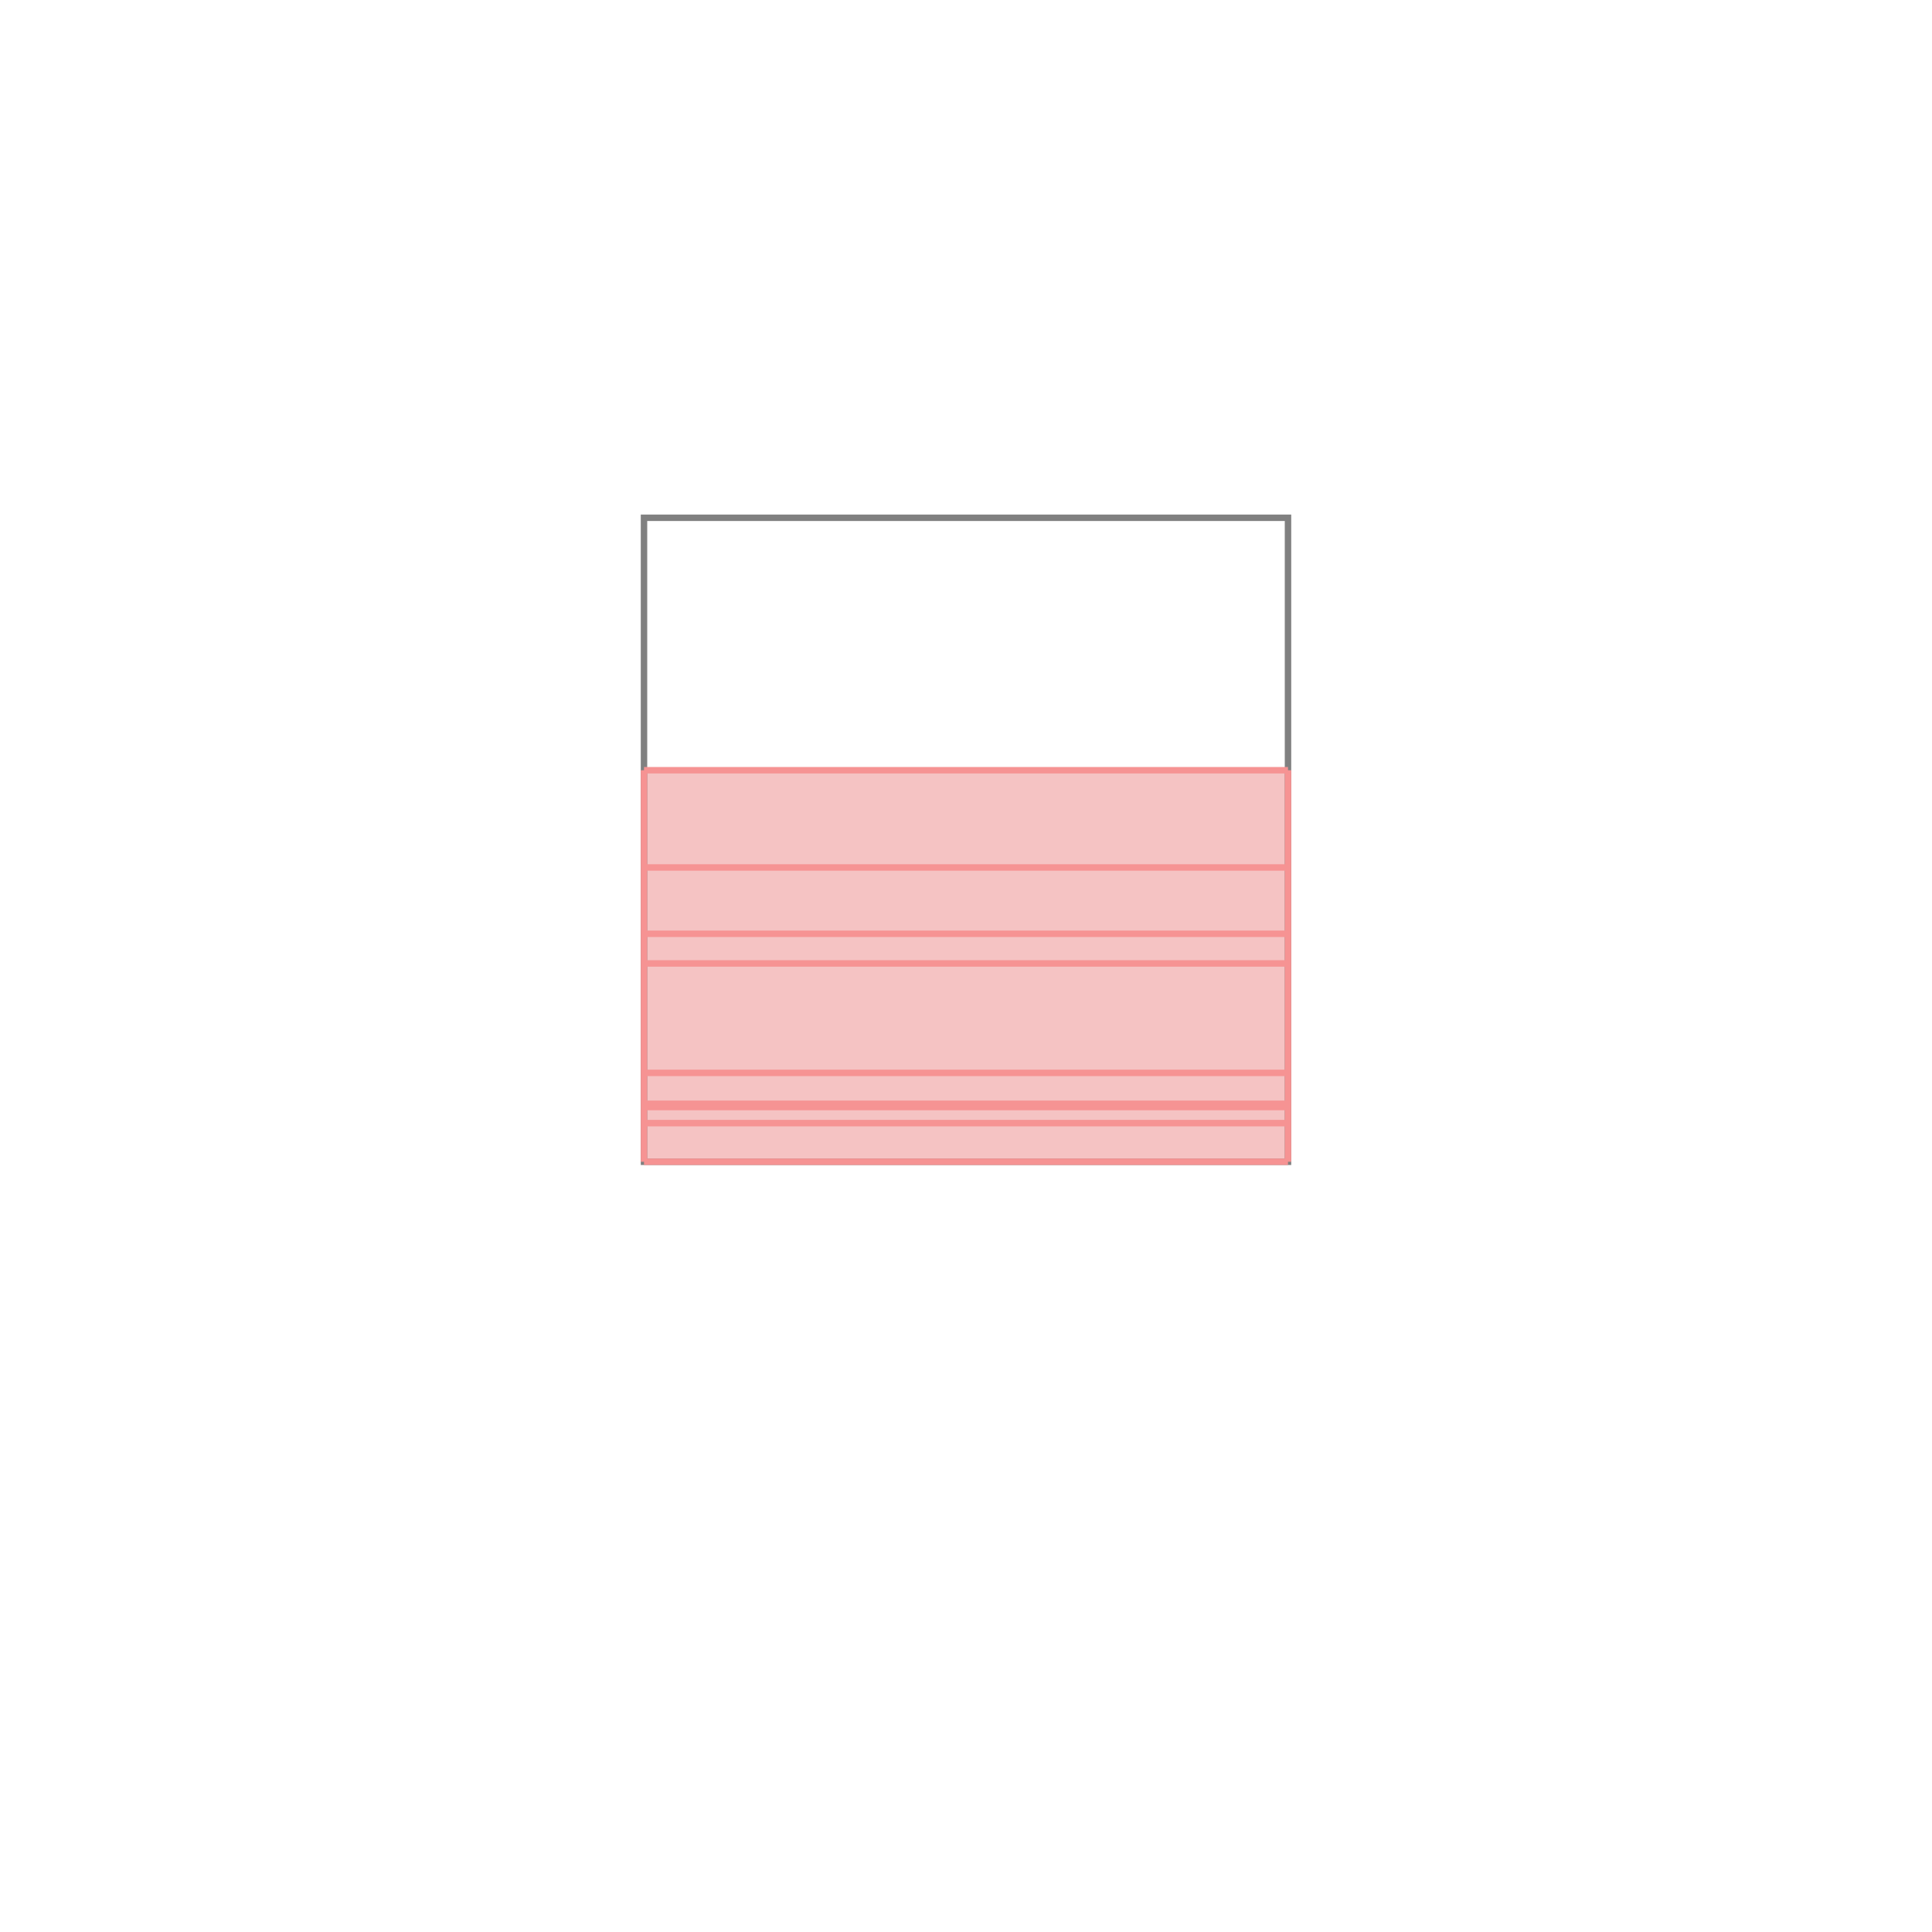 <svg xmlns="http://www.w3.org/2000/svg" viewBox="-1.5 -1.5 3 3">
<g transform="scale(1, -1)">
<path d="M-0.5 -0.304 L0.5 -0.304 L0.5 0.304 L-0.5 0.304 z " fill="rgb(245,195,195)" />
<path d="M-0.5 -0.304 L0.5 -0.304 L0.5 0.696 L-0.5 0.696  z" fill="none" stroke="rgb(128,128,128)" stroke-width="0.01" />
<line x1="-0.5" y1="-0.304" x2="0.5" y2="-0.304" style="stroke:rgb(246,147,147);stroke-width:0.01" />
<line x1="-0.5" y1="-0.304" x2="-0.5" y2="0.304" style="stroke:rgb(246,147,147);stroke-width:0.01" />
<line x1="0.5" y1="-0.304" x2="0.5" y2="0.304" style="stroke:rgb(246,147,147);stroke-width:0.01" />
<line x1="-0.5" y1="-0.244" x2="0.5" y2="-0.244" style="stroke:rgb(246,147,147);stroke-width:0.01" />
<line x1="-0.5" y1="-0.219" x2="0.5" y2="-0.219" style="stroke:rgb(246,147,147);stroke-width:0.01" />
<line x1="-0.5" y1="-0.214" x2="0.5" y2="-0.214" style="stroke:rgb(246,147,147);stroke-width:0.01" />
<line x1="-0.5" y1="-0.166" x2="0.5" y2="-0.166" style="stroke:rgb(246,147,147);stroke-width:0.01" />
<line x1="-0.5" y1="0.004" x2="0.5" y2="0.004" style="stroke:rgb(246,147,147);stroke-width:0.01" />
<line x1="-0.5" y1="0.05" x2="0.5" y2="0.05" style="stroke:rgb(246,147,147);stroke-width:0.01" />
<line x1="-0.5" y1="0.153" x2="0.5" y2="0.153" style="stroke:rgb(246,147,147);stroke-width:0.01" />
<line x1="-0.5" y1="0.304" x2="0.5" y2="0.304" style="stroke:rgb(246,147,147);stroke-width:0.01" />
</g>
</svg>

